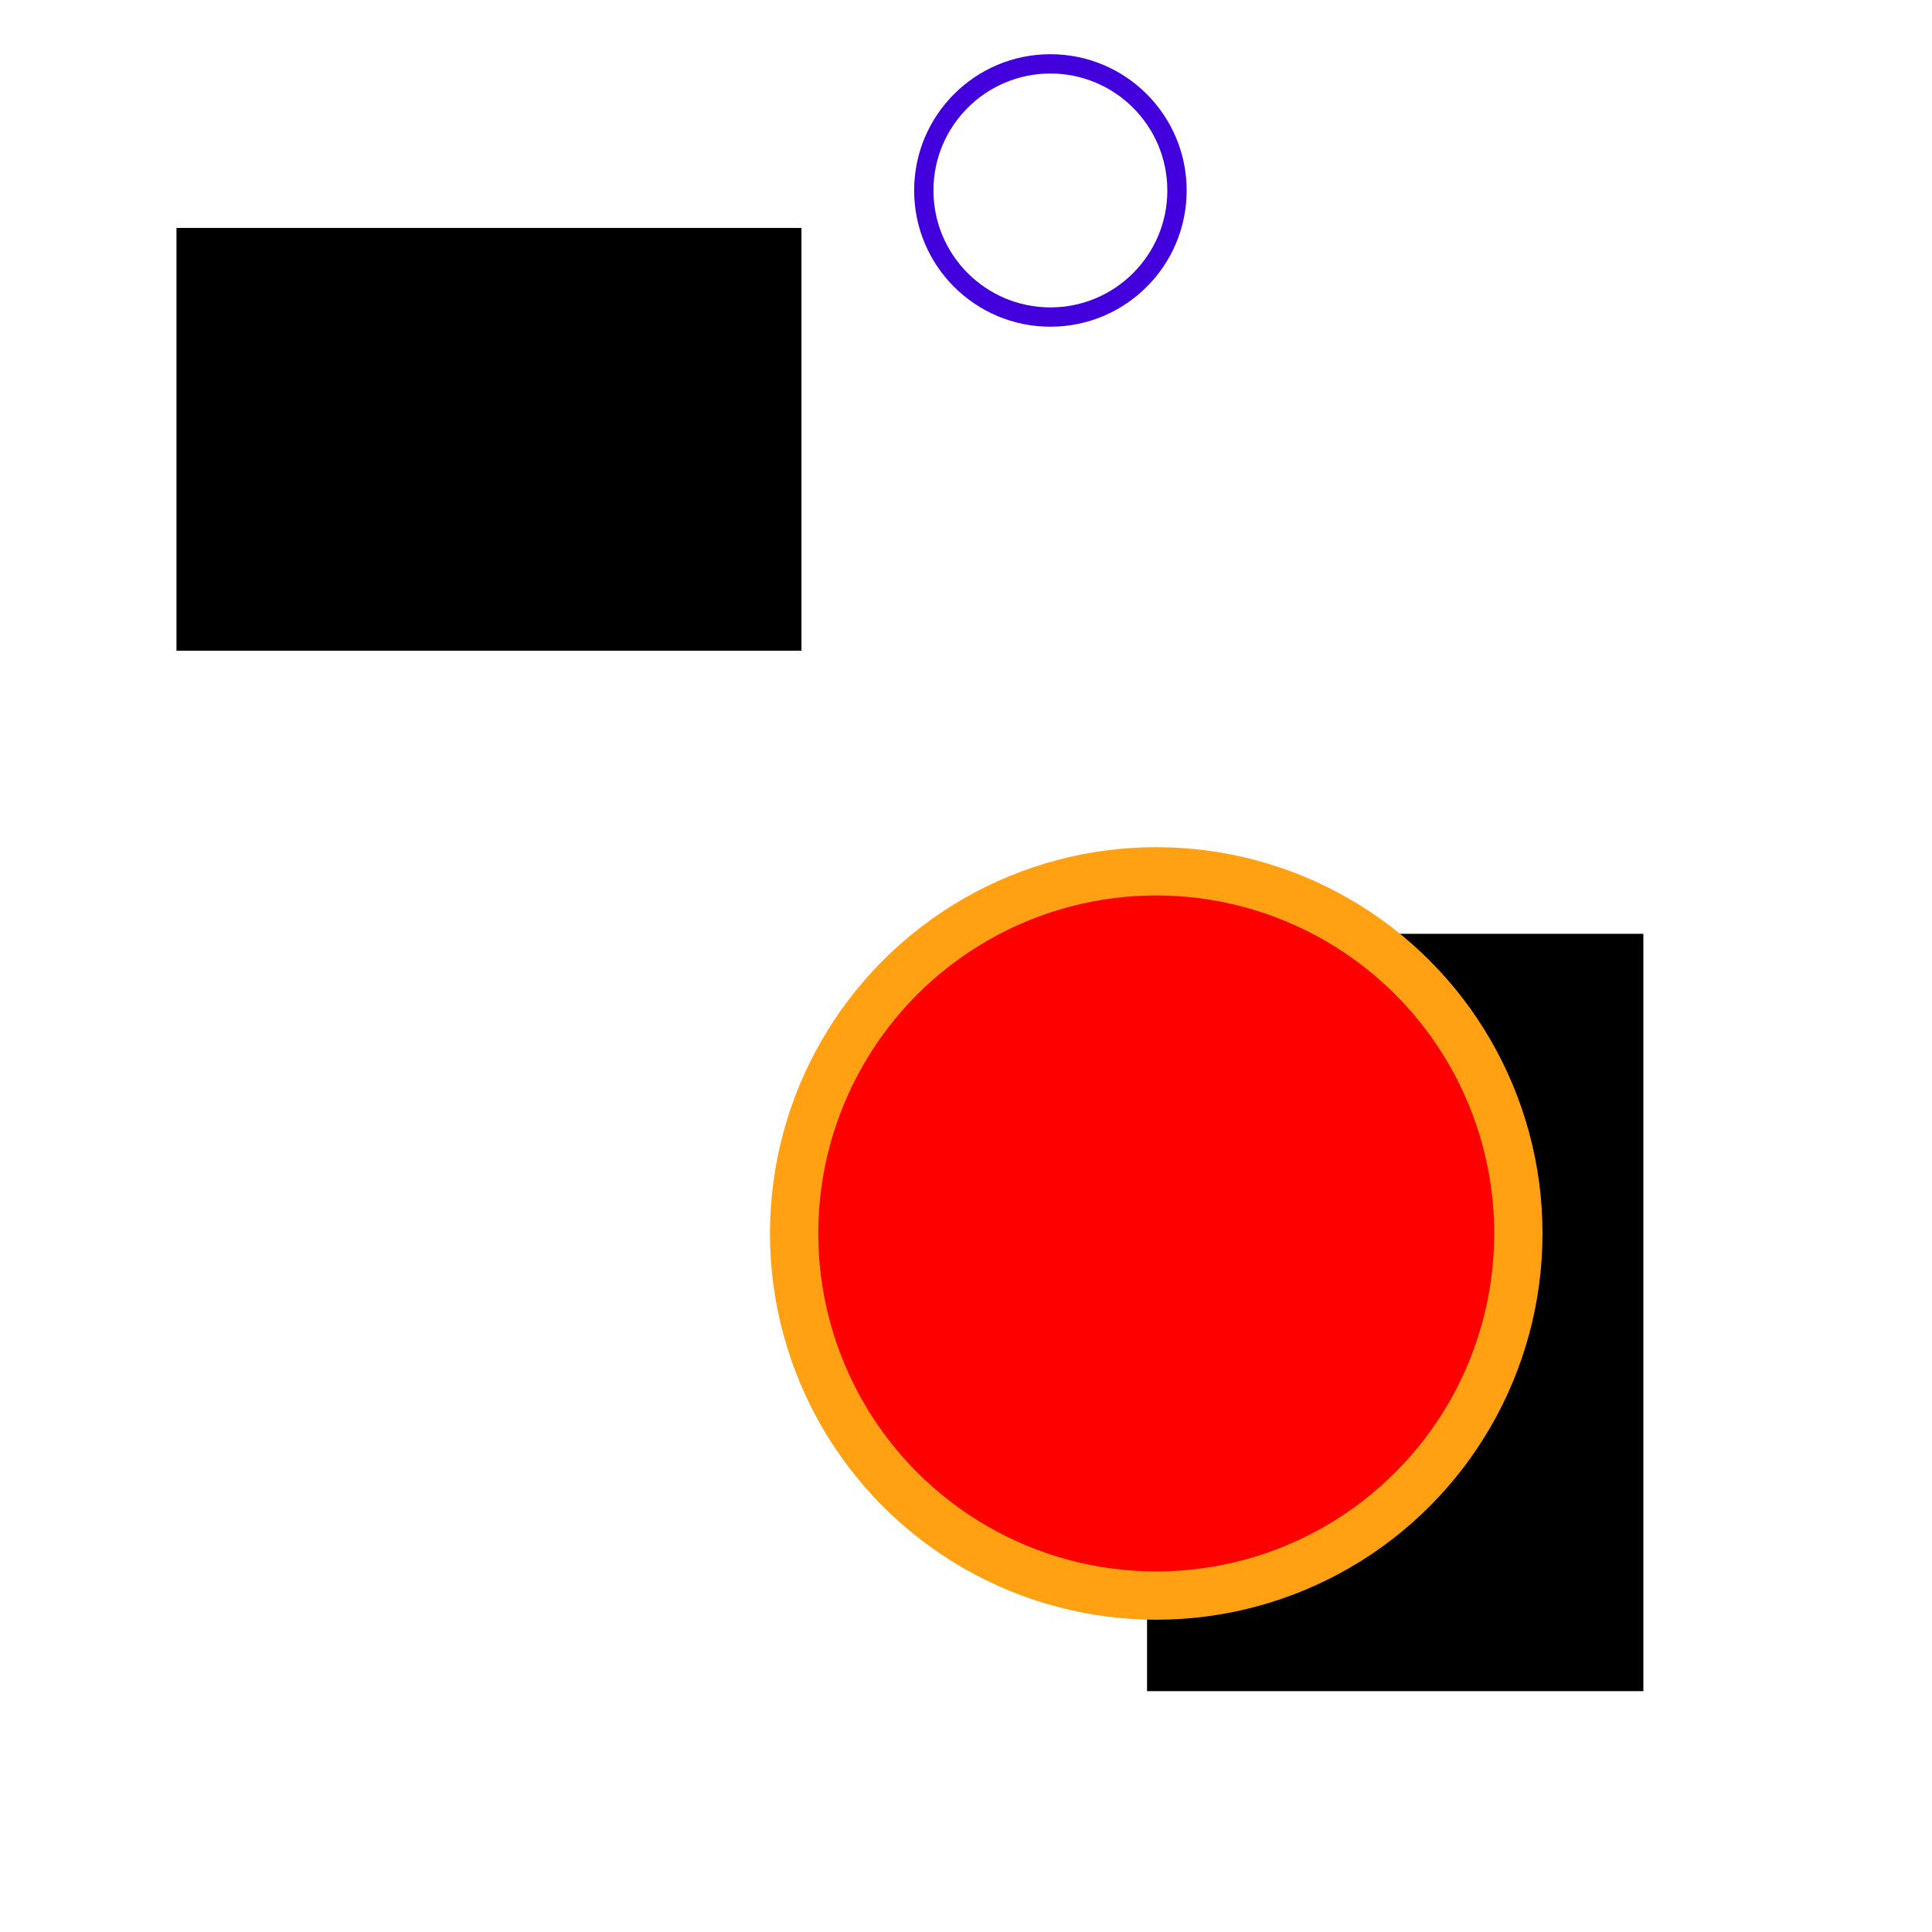 <?xml version="1.0" encoding="UTF-8" standalone="no"?>
<!-- Created with Inkscape (http://www.inkscape.org/) -->

<svg
   width="10in"
   height="10in"
   viewBox="0 0 300.003 300.003"
   version="1.1"
   id="svg1"
   sodipodi:docname="paths.svg"
   inkscape:version="1.4 (e7c3feb100, 2024-10-09)"
   xmlns:inkscape="http://www.inkscape.org/namespaces/inkscape"
   xmlns:sodipodi="http://sodipodi.sourceforge.net/DTD/sodipodi-0.dtd"
   xmlns="http://www.w3.org/2000/svg"
   xmlns:svg="http://www.w3.org/2000/svg">
  <sodipodi:namedview
     id="namedview1"
     pagecolor="#ffffff"
     bordercolor="#000000"
     borderopacity="0.25"
     inkscape:showpageshadow="2"
     inkscape:pageopacity="0.0"
     inkscape:pagecheckerboard="0"
     inkscape:deskcolor="#d1d1d1"
     inkscape:document-units="in"
     inkscape:zoom="0.88229167"
     inkscape:cx="415.96222"
     inkscape:cy="373.45927"
     inkscape:window-width="1916"
     inkscape:window-height="1058"
     inkscape:window-x="0"
     inkscape:window-y="18"
     inkscape:window-maximized="1"
     inkscape:current-layer="svg1" />
  <defs
     id="defs1" />
  <g
     id="layer1">
    <rect
       style="fill:#000000;stroke-width:0.313"
       id="rect1"
       width="97.049"
       height="65.651"
       x="27.402"
       y="35.394" />
    <rect
       style="fill:#000000;stroke-width:0.313"
       id="rect2"
       width="77.069"
       height="117.601"
       x="178.114"
       y="145.003" />
    <circle
       style="fill:#ff0000;stroke-width:7.5;stroke-dasharray:none;stroke:#ffa113;stroke-opacity:1"
       id="path2"
       cx="179.541"
       cy="191.53"
       r="56.232" />
    <!-- <path -->
    <!--    style="fill:#ff0000;stroke-width:0.312503" -->
    <!--    d="m 66.221885,235.77275 c 0,0 -89.627897,-106.75425 2.283514,-73.6433 91.911411,33.11094 26.260403,-13.70109 -2.283514,73.6433 z" -->
    <!--    id="path3" /> -->
    <!-- <path -->
    <!--    style="fill:#0000ff;stroke-width:0.312503" -->
    <!--    d="m 143.29046,35.394458 119.88445,-1.141759 -2.85439,58.22959 -91.34053,-0.570878 z" -->
    <!--    id="path4" /> -->
  </g>
  <circle
     style="fill:#cc00ff;fill-opacity:0;stroke:#4200dc;stroke-width:3;stroke-dasharray:none;stroke-opacity:1"
     id="path1"
     cx="163.107"
     cy="29.575"
     r="19.658" />
</svg>
